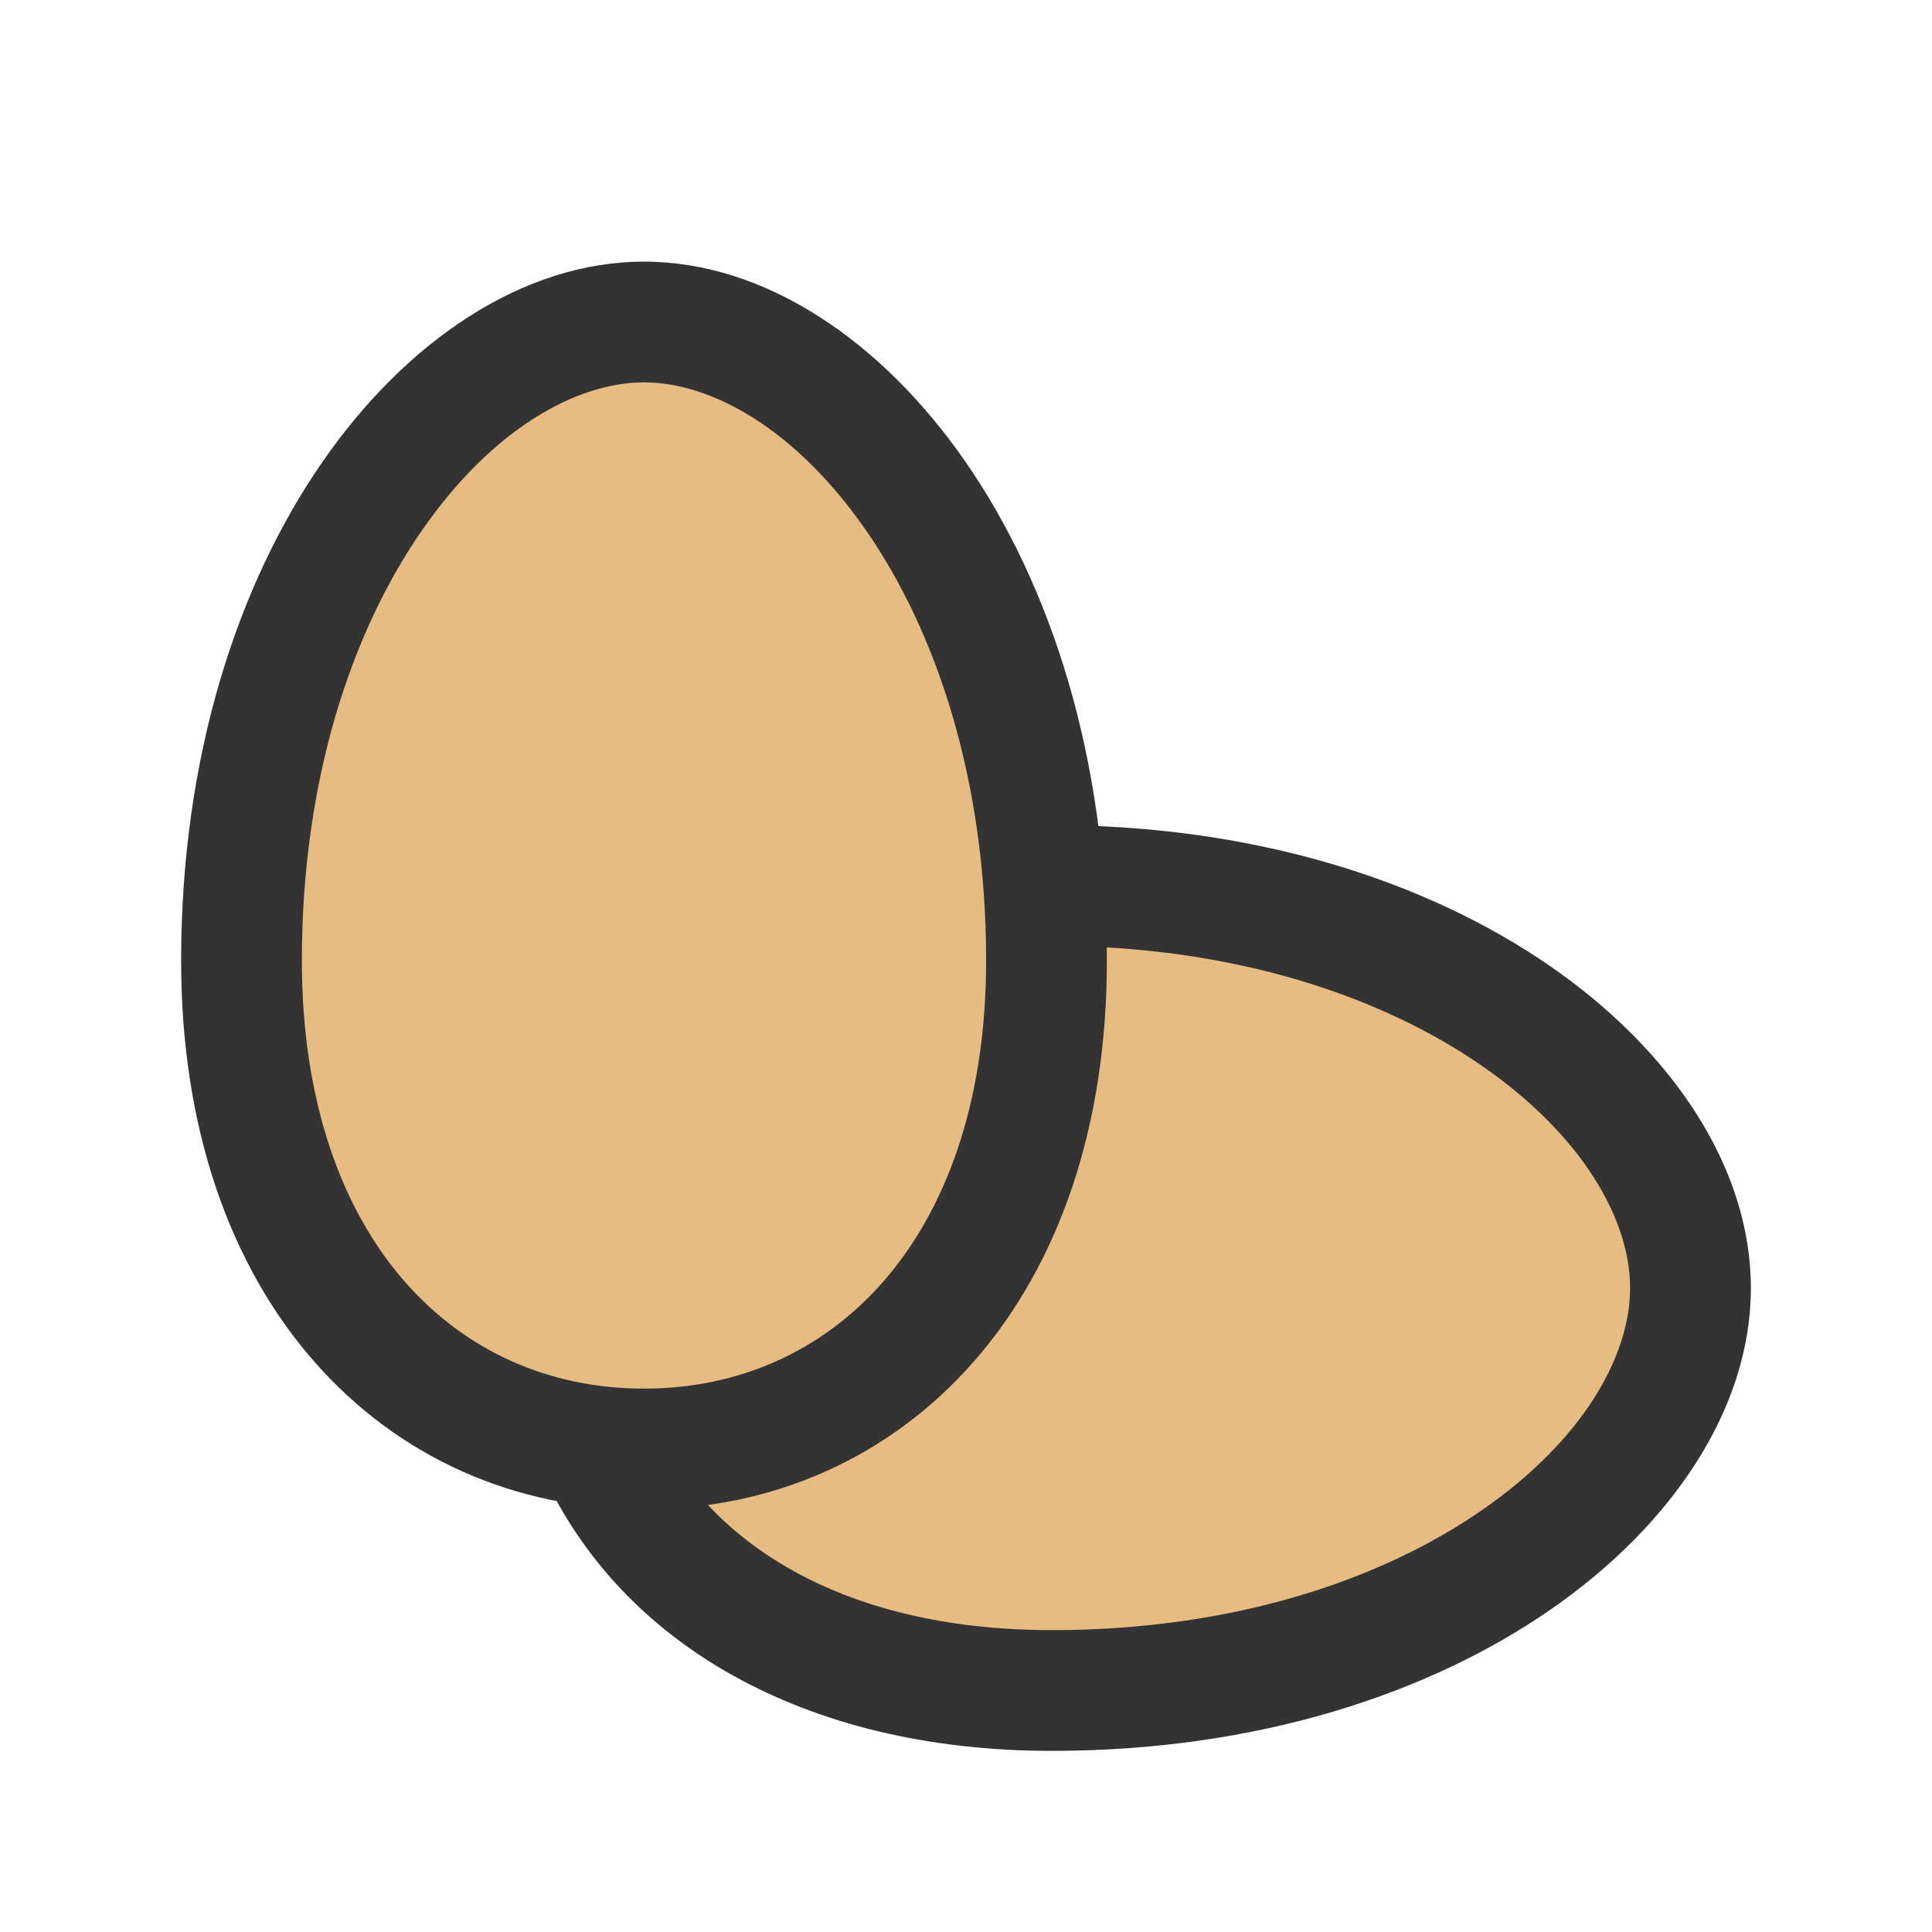 <svg width="24" height="24" viewBox="0 0 24 24" fill="none" xmlns="http://www.w3.org/2000/svg">
<path d="M21 16C21 13.655 17.866 11 13.067 11L9 14L7.429 18C8.244 19.766 10.196 21 13.067 21C17.866 21 21 18.345 21 16Z" fill="#E7BC82"/>
<path fill-rule="evenodd" clip-rule="evenodd" d="M18.406 13.238C17.162 12.377 15.331 11.75 13.067 11.75L13.067 10.25C15.602 10.25 17.738 10.951 19.26 12.004C20.761 13.042 21.75 14.494 21.75 16C21.75 17.506 20.761 18.958 19.26 19.996C17.738 21.049 15.602 21.75 13.067 21.75C9.979 21.75 7.714 20.408 6.748 18.314L8.11 17.686C8.774 19.124 10.414 20.25 13.067 20.25C15.331 20.25 17.162 19.623 18.406 18.762C19.672 17.887 20.25 16.838 20.25 16C20.25 15.162 19.672 14.113 18.406 13.238Z" fill="#333333"/>
<path d="M13 11.933C13 15.799 10.761 18 8 18C5.239 18 3 15.799 3 11.933C3 7.134 5.655 4 8 4C10.345 4 13 7.134 13 11.933Z" fill="#E7BC82"/>
<path fill-rule="evenodd" clip-rule="evenodd" d="M5.238 6.594C4.377 7.838 3.75 9.669 3.75 11.933C3.75 13.723 4.267 15.052 5.029 15.922C5.787 16.788 6.828 17.25 8 17.25C9.172 17.25 10.213 16.788 10.971 15.922C11.733 15.052 12.25 13.723 12.25 11.933C12.25 9.669 11.623 7.838 10.762 6.594C9.887 5.328 8.838 4.75 8 4.75C7.162 4.75 6.113 5.328 5.238 6.594ZM4.004 5.74C5.042 4.239 6.494 3.25 8 3.25C9.506 3.25 10.958 4.239 11.996 5.74C13.049 7.262 13.75 9.398 13.75 11.933C13.75 14.01 13.147 15.714 12.1 16.91C11.048 18.112 9.59 18.75 8 18.75C6.41 18.75 4.952 18.112 3.9 16.91C2.853 15.714 2.25 14.01 2.25 11.933C2.25 9.398 2.951 7.262 4.004 5.74Z" fill="#333333"/>
</svg>
